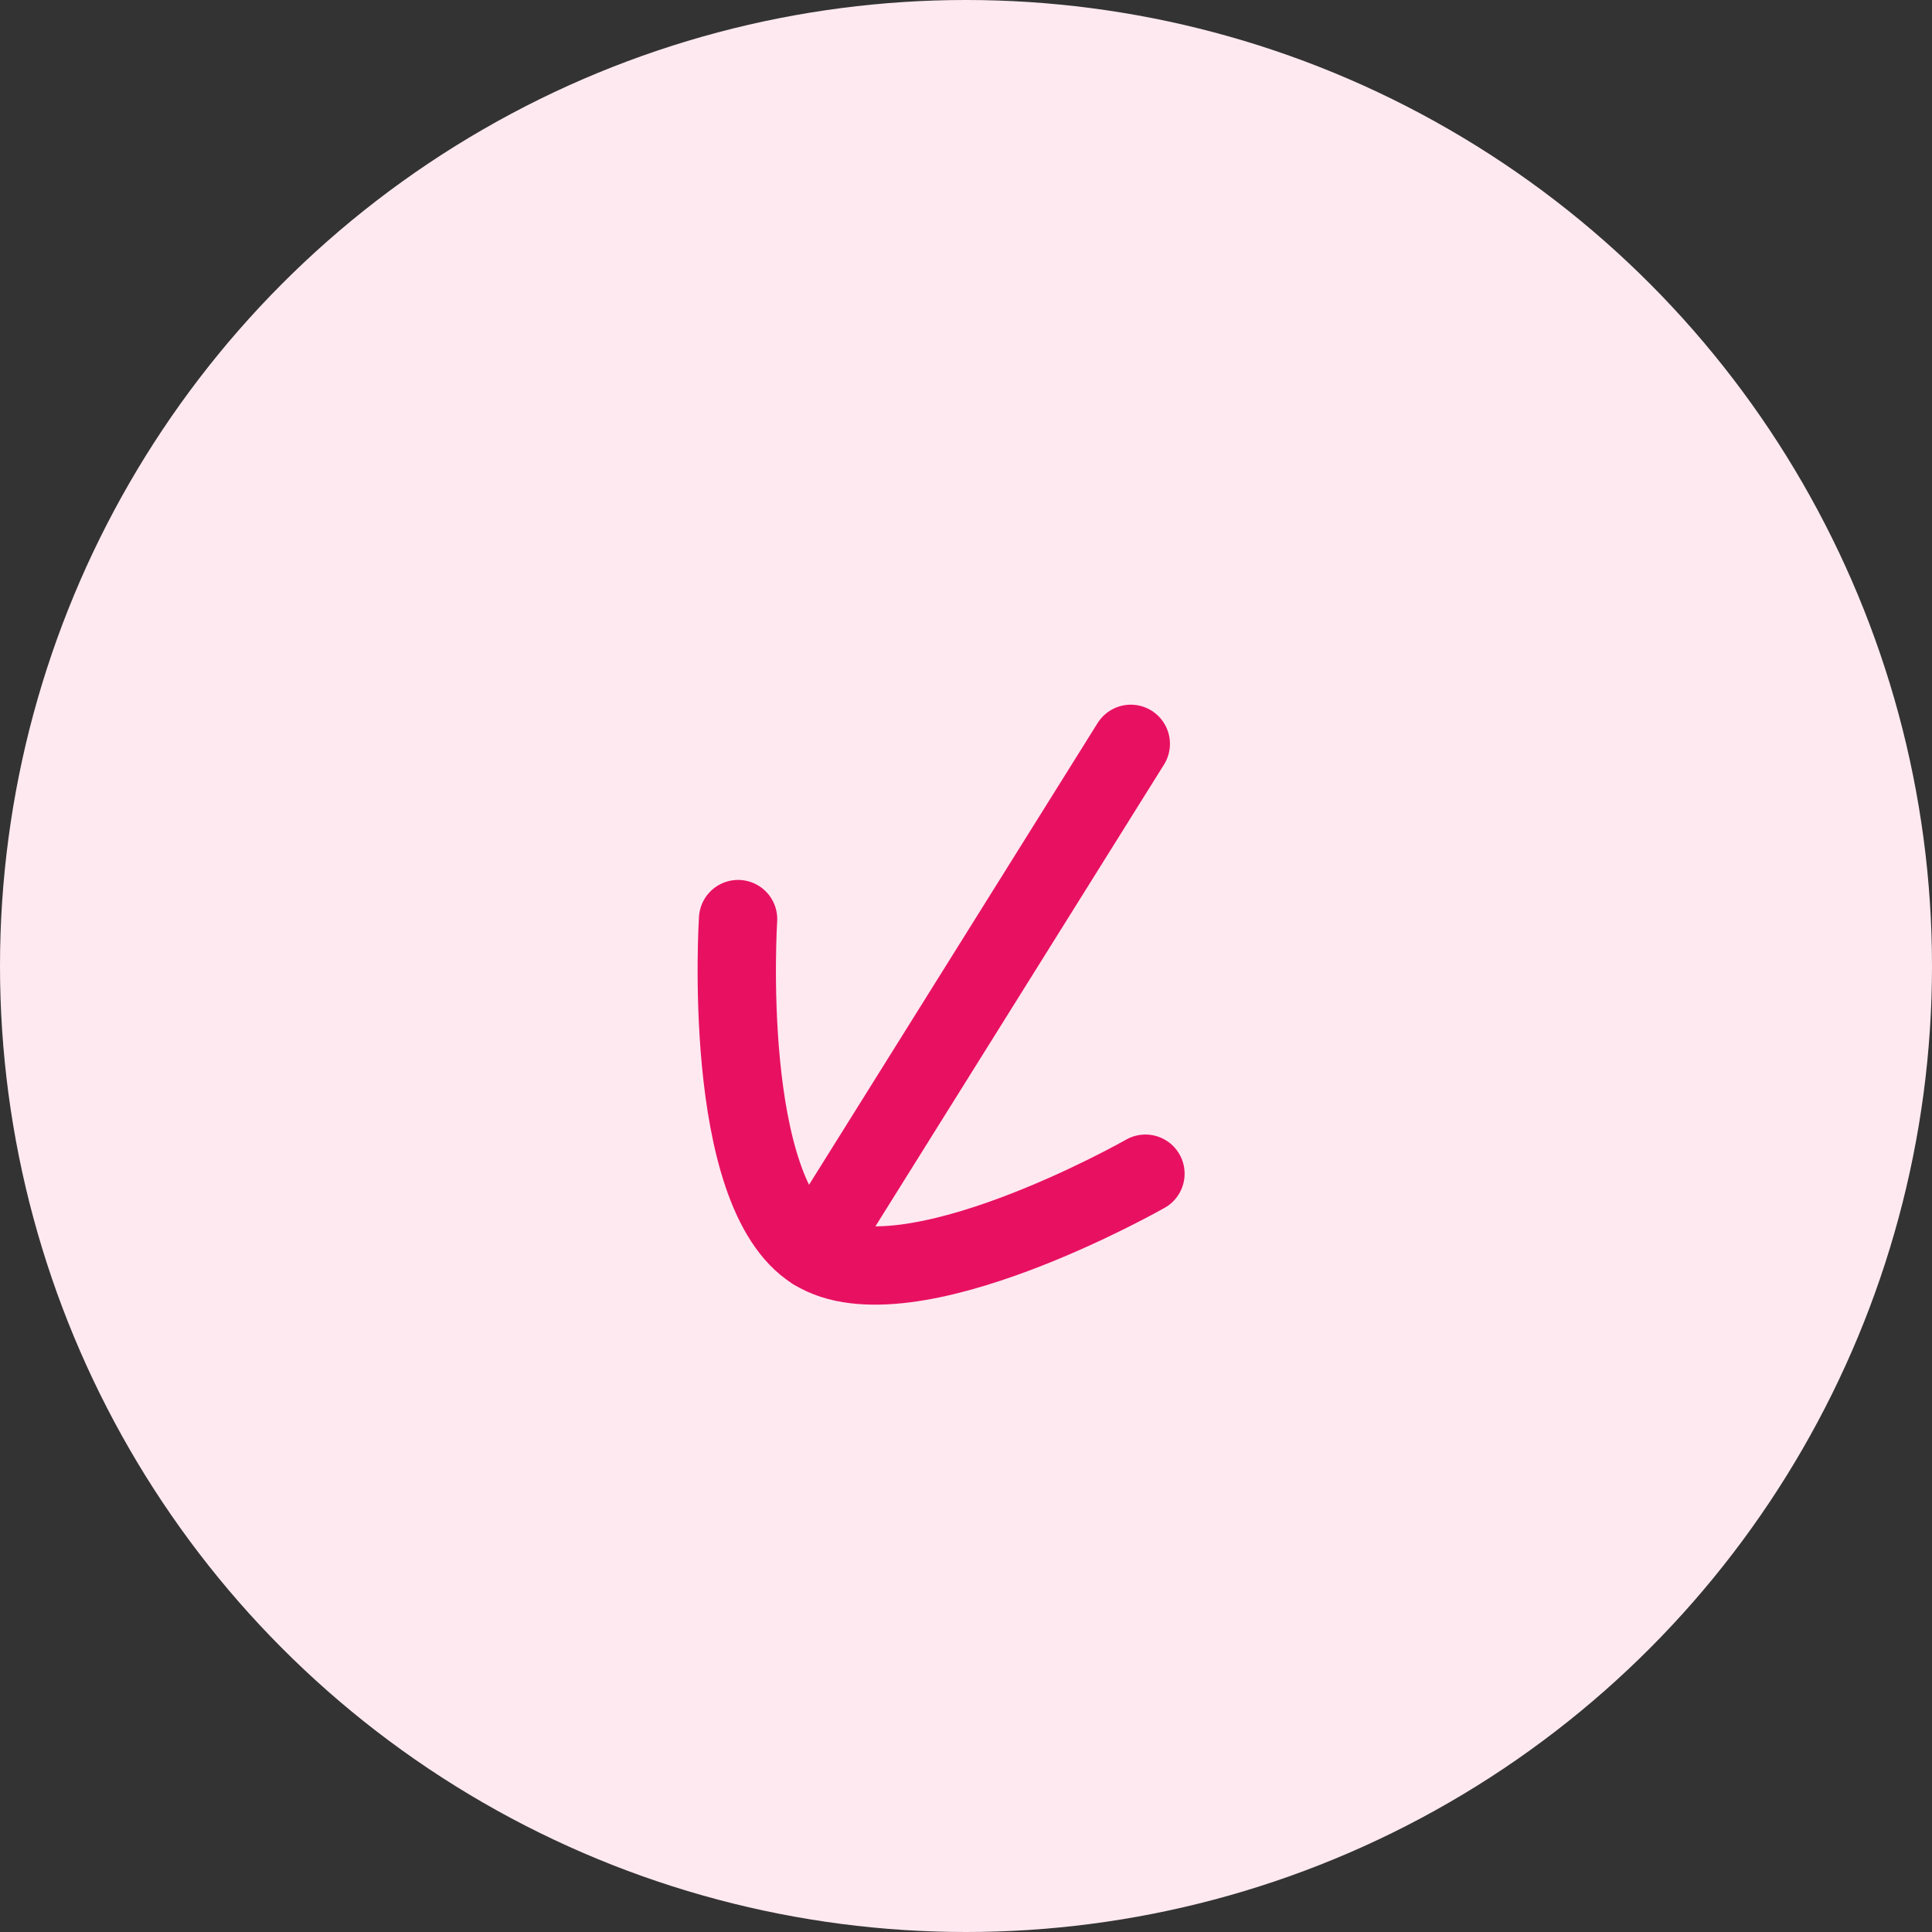 <svg xmlns="http://www.w3.org/2000/svg" width="37" height="37" viewBox="0 0 37 37">
  <rect x="0" y="0" width="37" height="37" fill="#333333" stroke="none"/>
  <g id="Group_21579" data-name="Group 21579" transform="translate(0.078 0.357)">
    <circle id="Ellipse_140" data-name="Ellipse 140" cx="18.5" cy="18.5" r="18.5" transform="translate(-0.078 -0.357)" fill="#ffe9f1"/>
    <g id="Arrow_-_Up" data-name="Arrow - Up" transform="matrix(0.848, 0.53, -0.53, 0.848, 17.678, 11.451)">
      <path id="Stroke_1" data-name="Stroke 1" d="M0,11.451V0" transform="translate(4.599 0)" fill="none" stroke="#e81161" stroke-linecap="round" stroke-linejoin="round" stroke-miterlimit="10" stroke-width="1.5"/>
      <path id="Stroke_3" data-name="Stroke 3" d="M9.2,0S6.709,4.619,4.6,4.619,0,0,0,0" transform="translate(0 6.832)" fill="none" stroke="#e81161" stroke-linecap="round" stroke-linejoin="round" stroke-miterlimit="10" stroke-width="1.5"/>
    </g>
  </g>
</svg>
